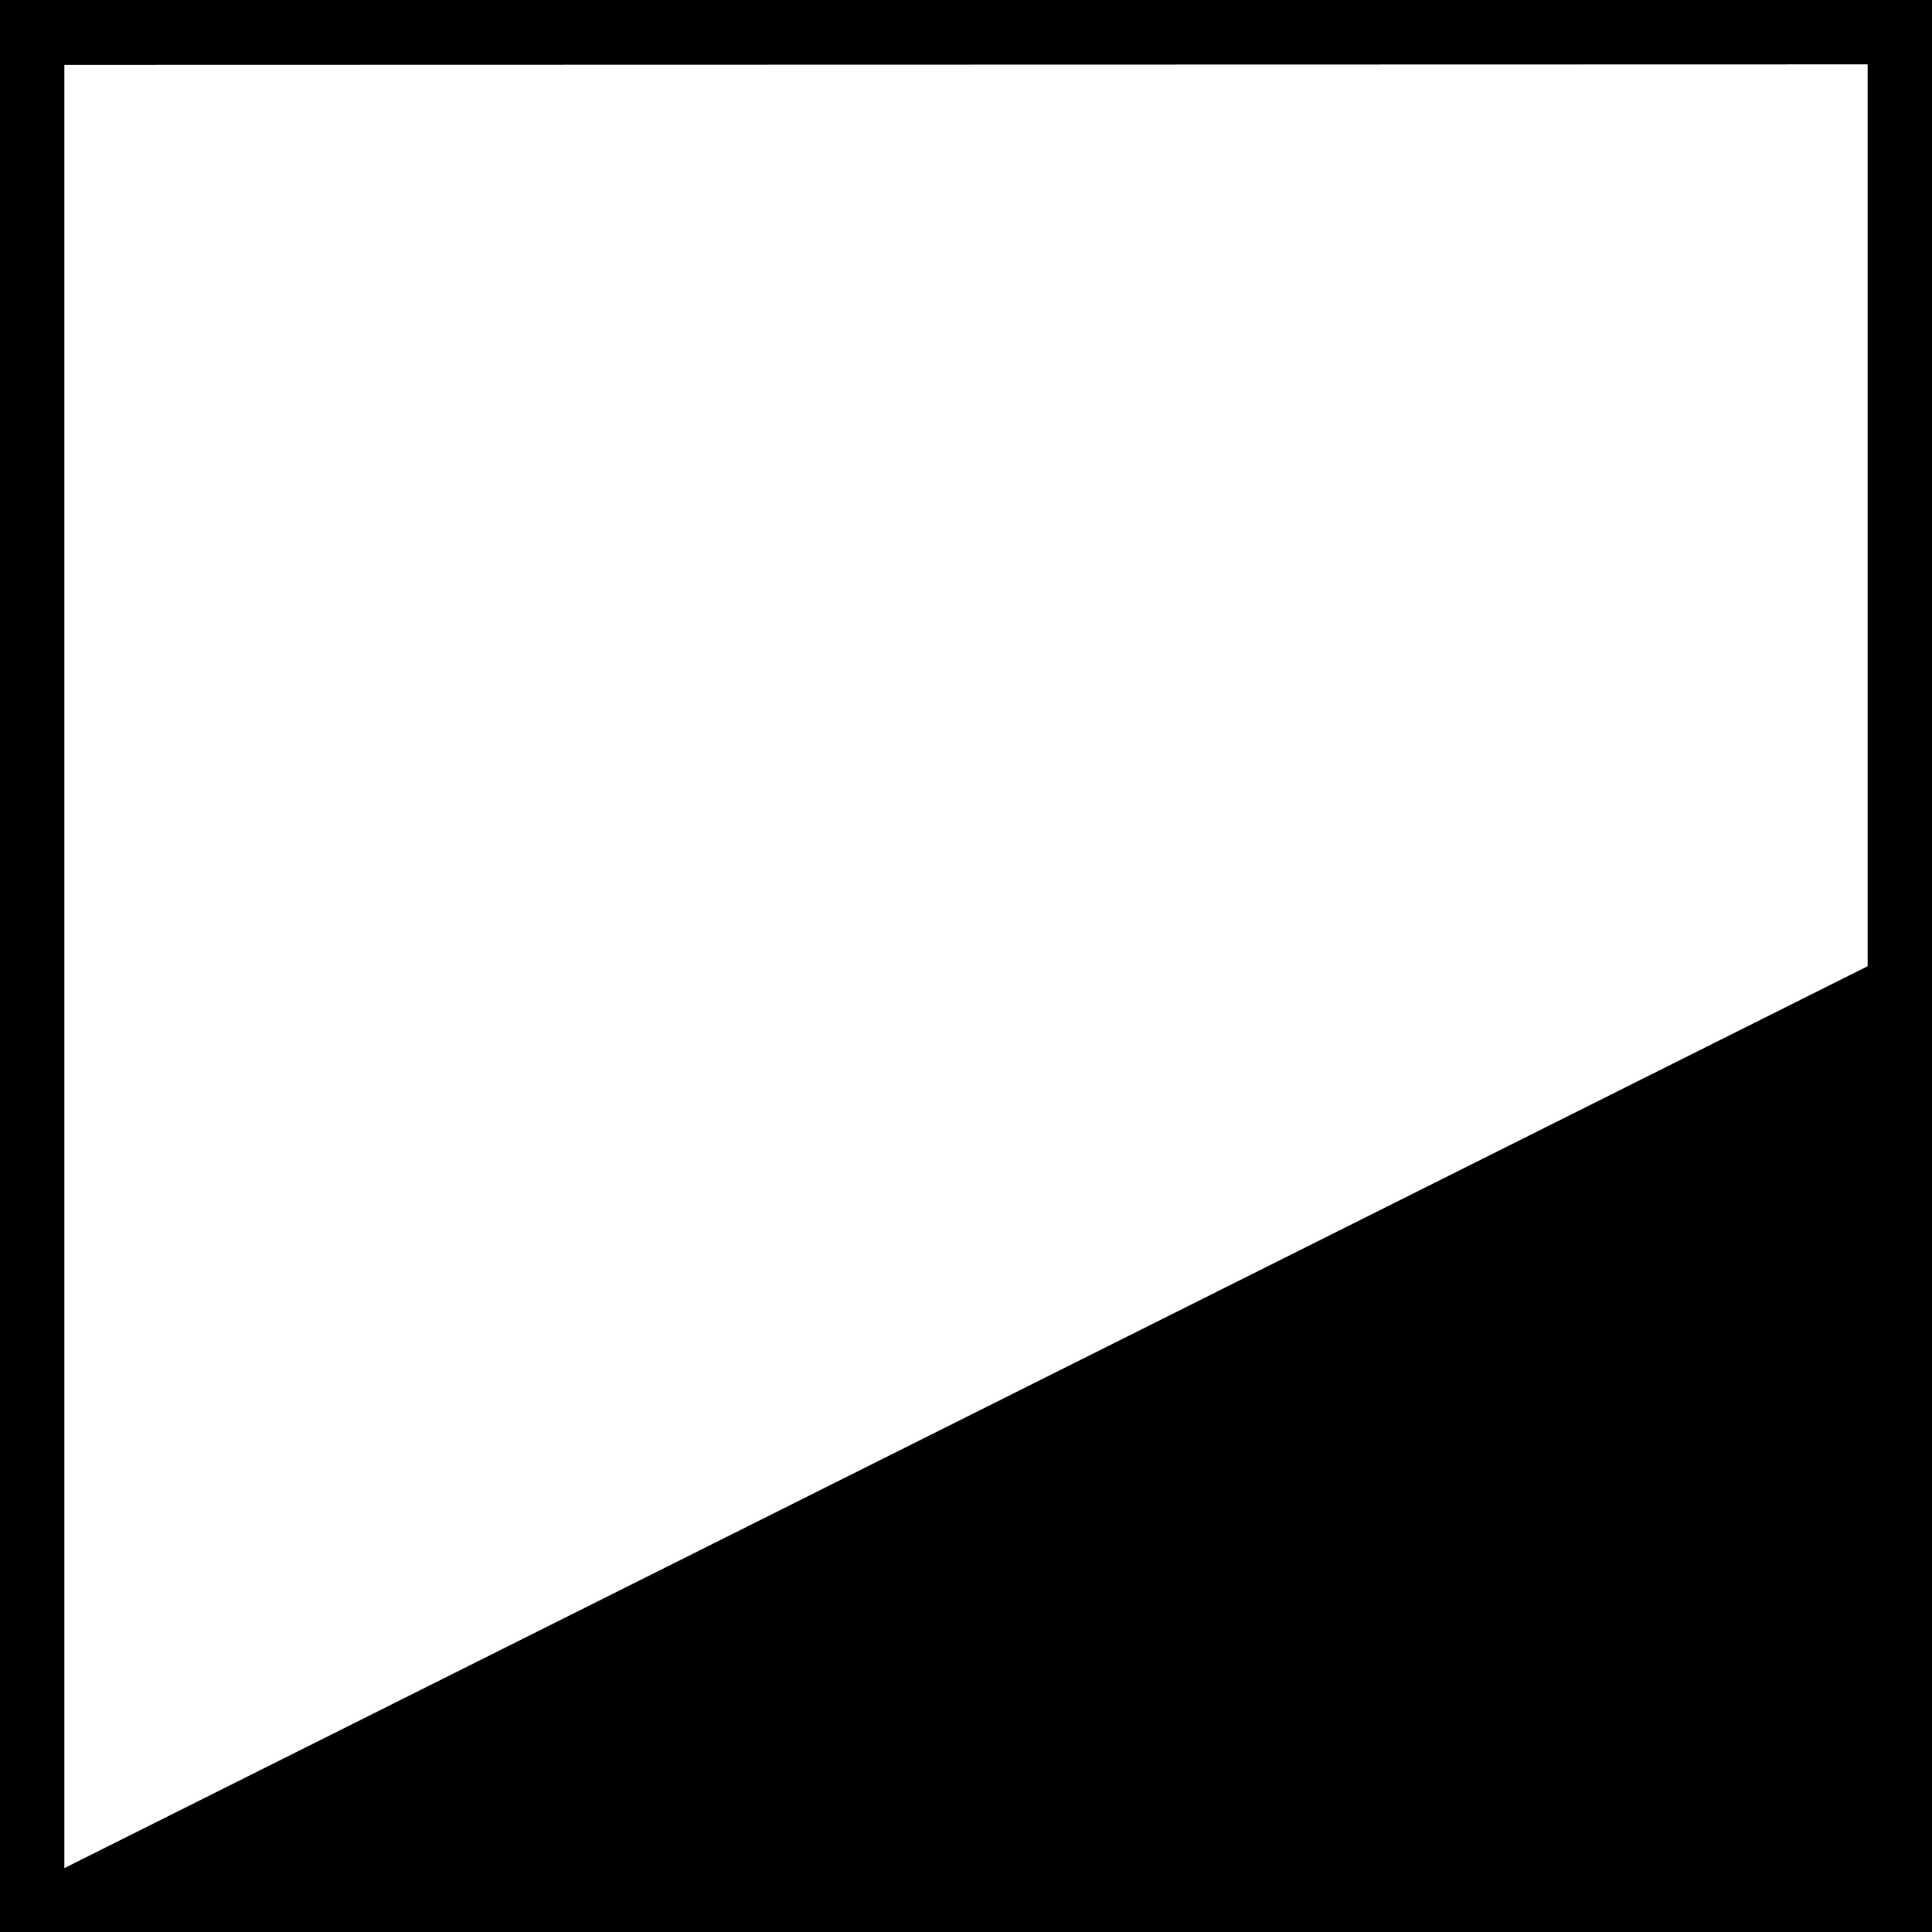 <?xml version="1.0" encoding="UTF-8" standalone="no"?>
<!-- Created with Inkscape (http://www.inkscape.org/) -->

<svg
   width="16"
   height="16"
   viewBox="0 0 4.233 4.233"
   version="1.1"
   id="svg1"
   xmlns="http://www.w3.org/2000/svg"
   xmlns:svg="http://www.w3.org/2000/svg">
  <rect x="0" y="0" width="4.233" height="4.233" fill="#808080" stroke="none"/>
  <defs
     id="defs1" />
  <g
     id="layer1"
     transform="translate(-37.571,-37.571)">
    <rect
       style="fill:#000000;stroke-width:0.564;stroke-miterlimit:5"
       id="rect4"
       width="4.233"
       height="4.233"
       x="-41.804"
       y="37.571"
       transform="scale(-1,1)" />
    <path
       style="fill:#ffffff;fill-opacity:1;stroke-width:0.564;stroke-miterlimit:5"
       d="M 41.663,37.712 V 39.688 l -3.951,1.976 v -3.951 z"
       id="path5" />
  </g>
</svg>
